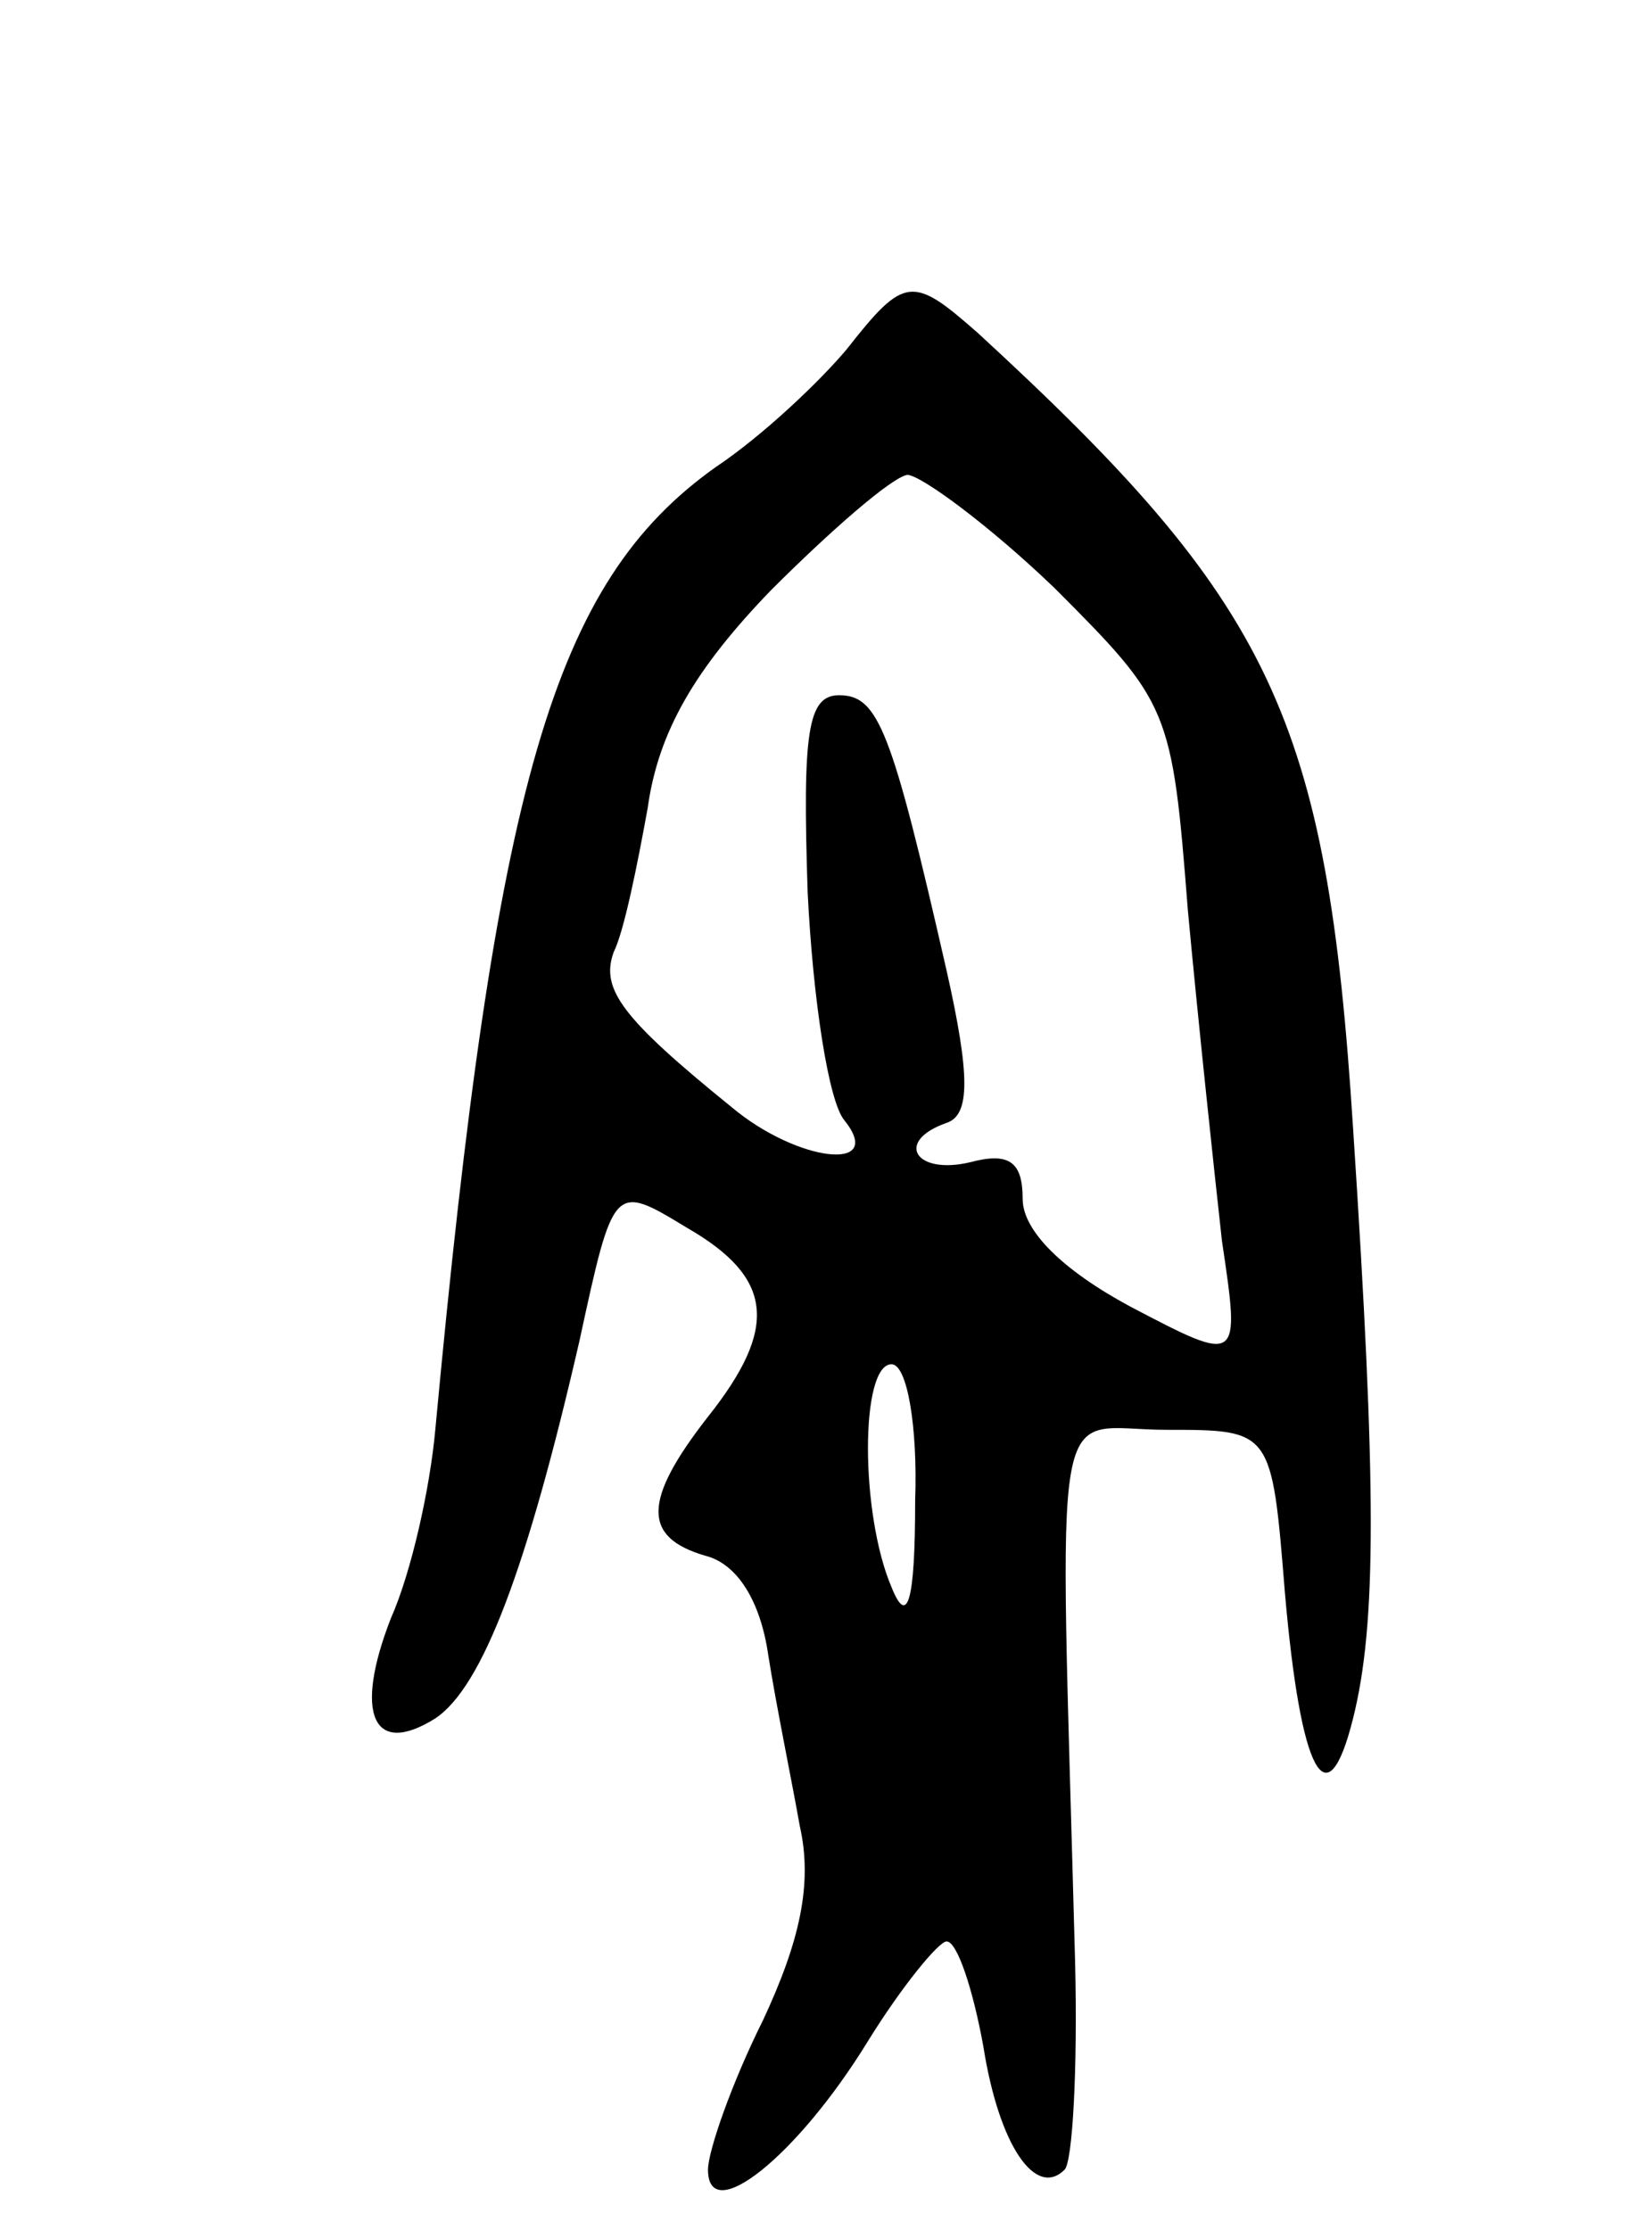 <svg version="1.0" xmlns="http://www.w3.org/2000/svg"
 width="63pt" height="85pt" viewBox="0 0 63 85"
 preserveAspectRatio="xMidYMid meet">
<g transform="translate(0,85) scale(0.1,-0.1)"
fill="#000000" stroke="none">
<path d="M323 717 c-10 -12 -32 -33 -50 -45 -62 -44 -84 -120 -107 -367 -2
-22 -9 -54 -17 -72 -14 -36 -7 -53 17 -38 18 12 35 57 55 144 13 60 13 60 41
43 33 -19 35 -38 8 -72 -25 -32 -25 -46 -1 -53 12 -3 21 -17 24 -38 3 -19 9
-48 12 -65 5 -22 0 -44 -14 -74 -12 -24 -21 -50 -21 -57 0 -22 34 5 61 49 13
21 27 38 30 38 4 0 10 -18 14 -40 6 -38 20 -58 31 -47 3 3 5 38 4 79 -6 226
-10 203 35 203 40 0 40 0 45 -62 6 -69 16 -88 26 -48 9 36 9 88 0 225 -10 157
-31 200 -143 303 -25 22 -28 22 -50 -6z m79 -91 c44 -44 45 -46 51 -123 4 -43
10 -99 13 -126 7 -47 7 -47 -35 -25 -26 14 -41 29 -41 41 0 14 -5 18 -20 14
-21 -5 -29 8 -9 15 9 3 9 18 0 58 -21 92 -26 105 -41 105 -12 0 -14 -14 -12
-75 2 -41 8 -80 14 -87 16 -20 -18 -16 -43 5 -42 34 -50 45 -45 59 4 8 9 33
13 55 4 29 18 53 47 83 23 23 46 43 52 44 5 0 31 -19 56 -43z m-53 -348 c0
-39 -3 -48 -9 -33 -12 28 -12 85 0 85 6 0 10 -24 9 -52z"/>
</g>
</svg>
